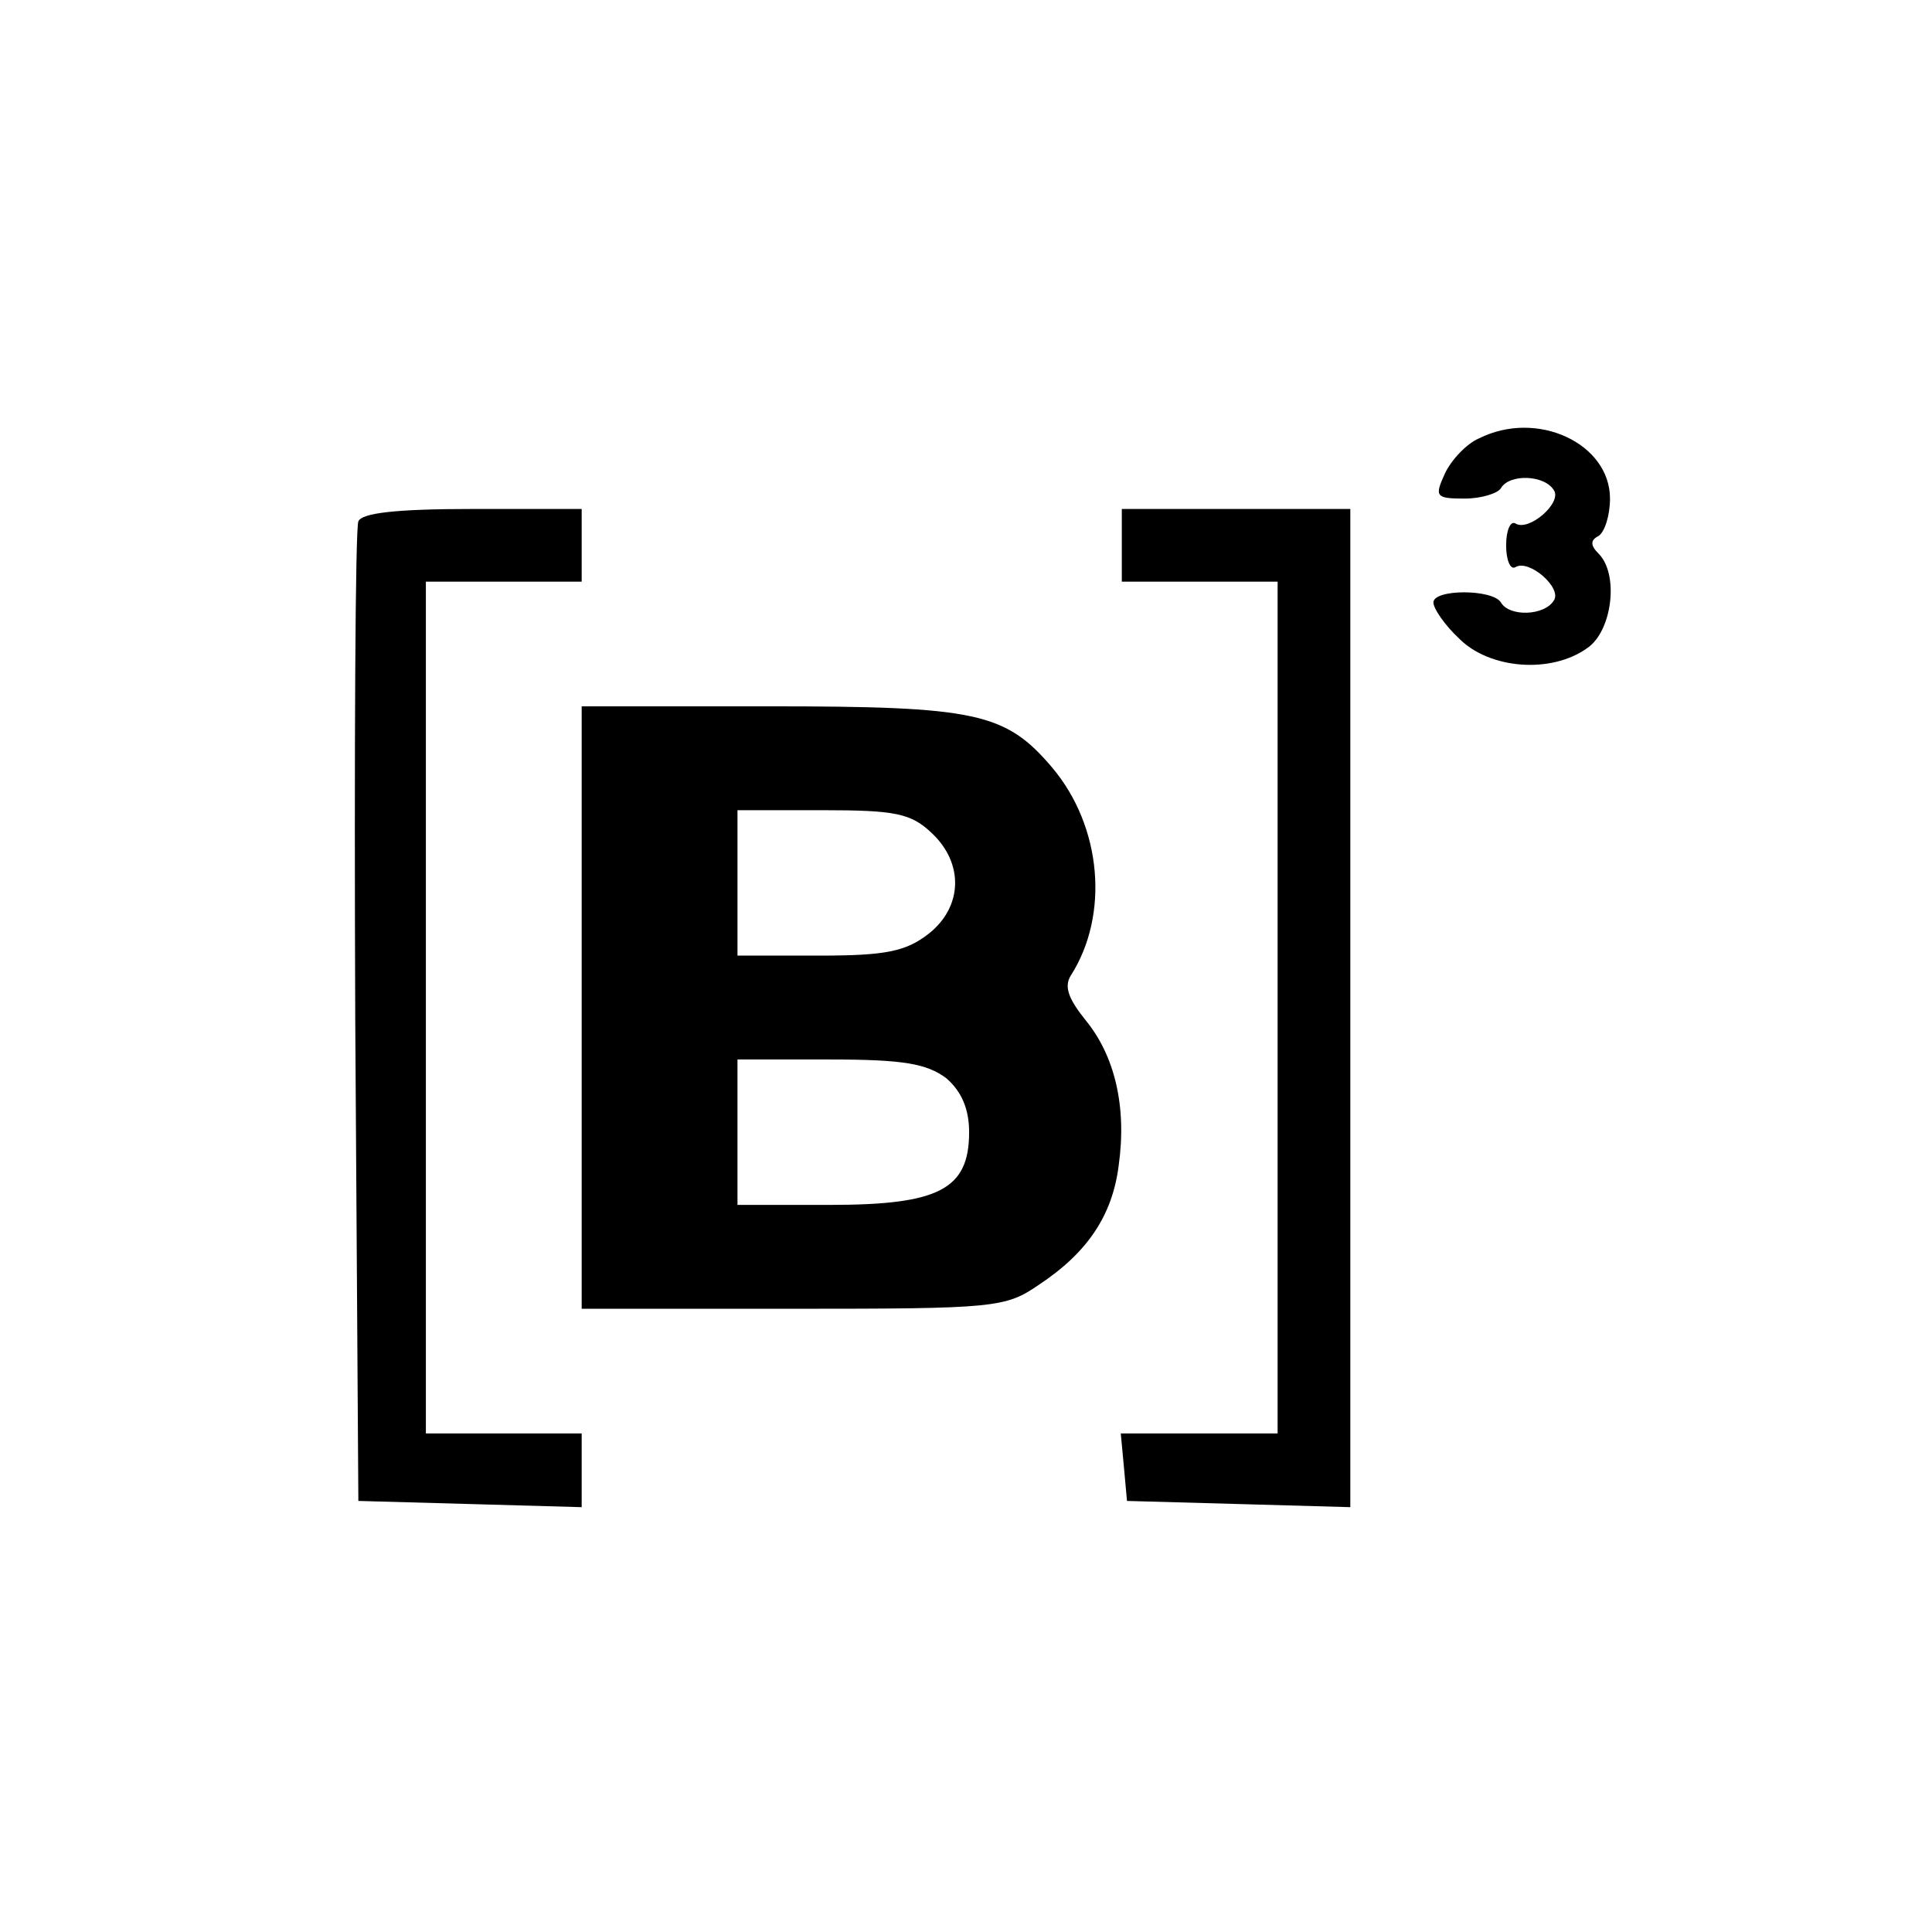 <?xml version="1.0" standalone="no"?>
<!DOCTYPE svg PUBLIC "-//W3C//DTD SVG 20010904//EN"
 "http://www.w3.org/TR/2001/REC-SVG-20010904/DTD/svg10.dtd">
<svg version="1.0" xmlns="http://www.w3.org/2000/svg"
 width="186pt" height="186pt" viewBox="0 0 186 186"
 preserveAspectRatio="xMidYMid meet">

<g transform="translate(0,186) scale(0.1,-0.1)"
fill="#000000" stroke="none">
<path d="M1424 1438 c-12 -5 -27 -21 -33 -34 -10 -22 -9 -24 19 -24 16 0 32 5
35 10 8 14 42 13 51 -2 8 -12 -24 -40 -37 -32 -5 3 -9 -7 -9 -21 0 -14 4 -24
9 -21 13 8 45 -20 37 -32 -9 -15 -43 -16 -51 -2 -8 13 -65 13 -65 0 0 -6 11
-22 25 -35 29 -29 88 -34 123 -9 24 16 31 71 11 91 -8 8 -8 13 0 17 6 4 11 20
11 36 0 53 -70 86 -126 58z"/>
<path d="M345 1358 c-3 -7 -4 -222 -3 -478 l3 -465 108 -3 107 -3 0 36 0 35
-75 0 -75 0 0 410 0 410 75 0 75 0 0 35 0 35 -105 0 c-75 0 -107 -4 -110 -12z"/>
<path d="M1080 1335 l0 -35 75 0 75 0 0 -410 0 -410 -76 0 -75 0 3 -32 3 -33
108 -3 107 -3 0 481 0 480 -110 0 -110 0 0 -35z"/>
<path d="M560 890 l0 -290 204 0 c194 0 204 1 236 23 47 31 71 67 77 115 8 57
-4 106 -32 140 -16 20 -21 32 -14 43 37 58 30 143 -18 200 -45 53 -73 59 -273
59 l-180 0 0 -290z m337 168 c31 -29 30 -71 -3 -97 -22 -17 -41 -21 -105 -21
l-79 0 0 70 0 70 82 0 c70 0 85 -3 105 -22z m14 -236 c15 -13 22 -30 22 -52 0
-55 -29 -70 -134 -70 l-89 0 0 70 0 70 89 0 c71 0 93 -4 112 -18z"/>
</g>
</svg>
